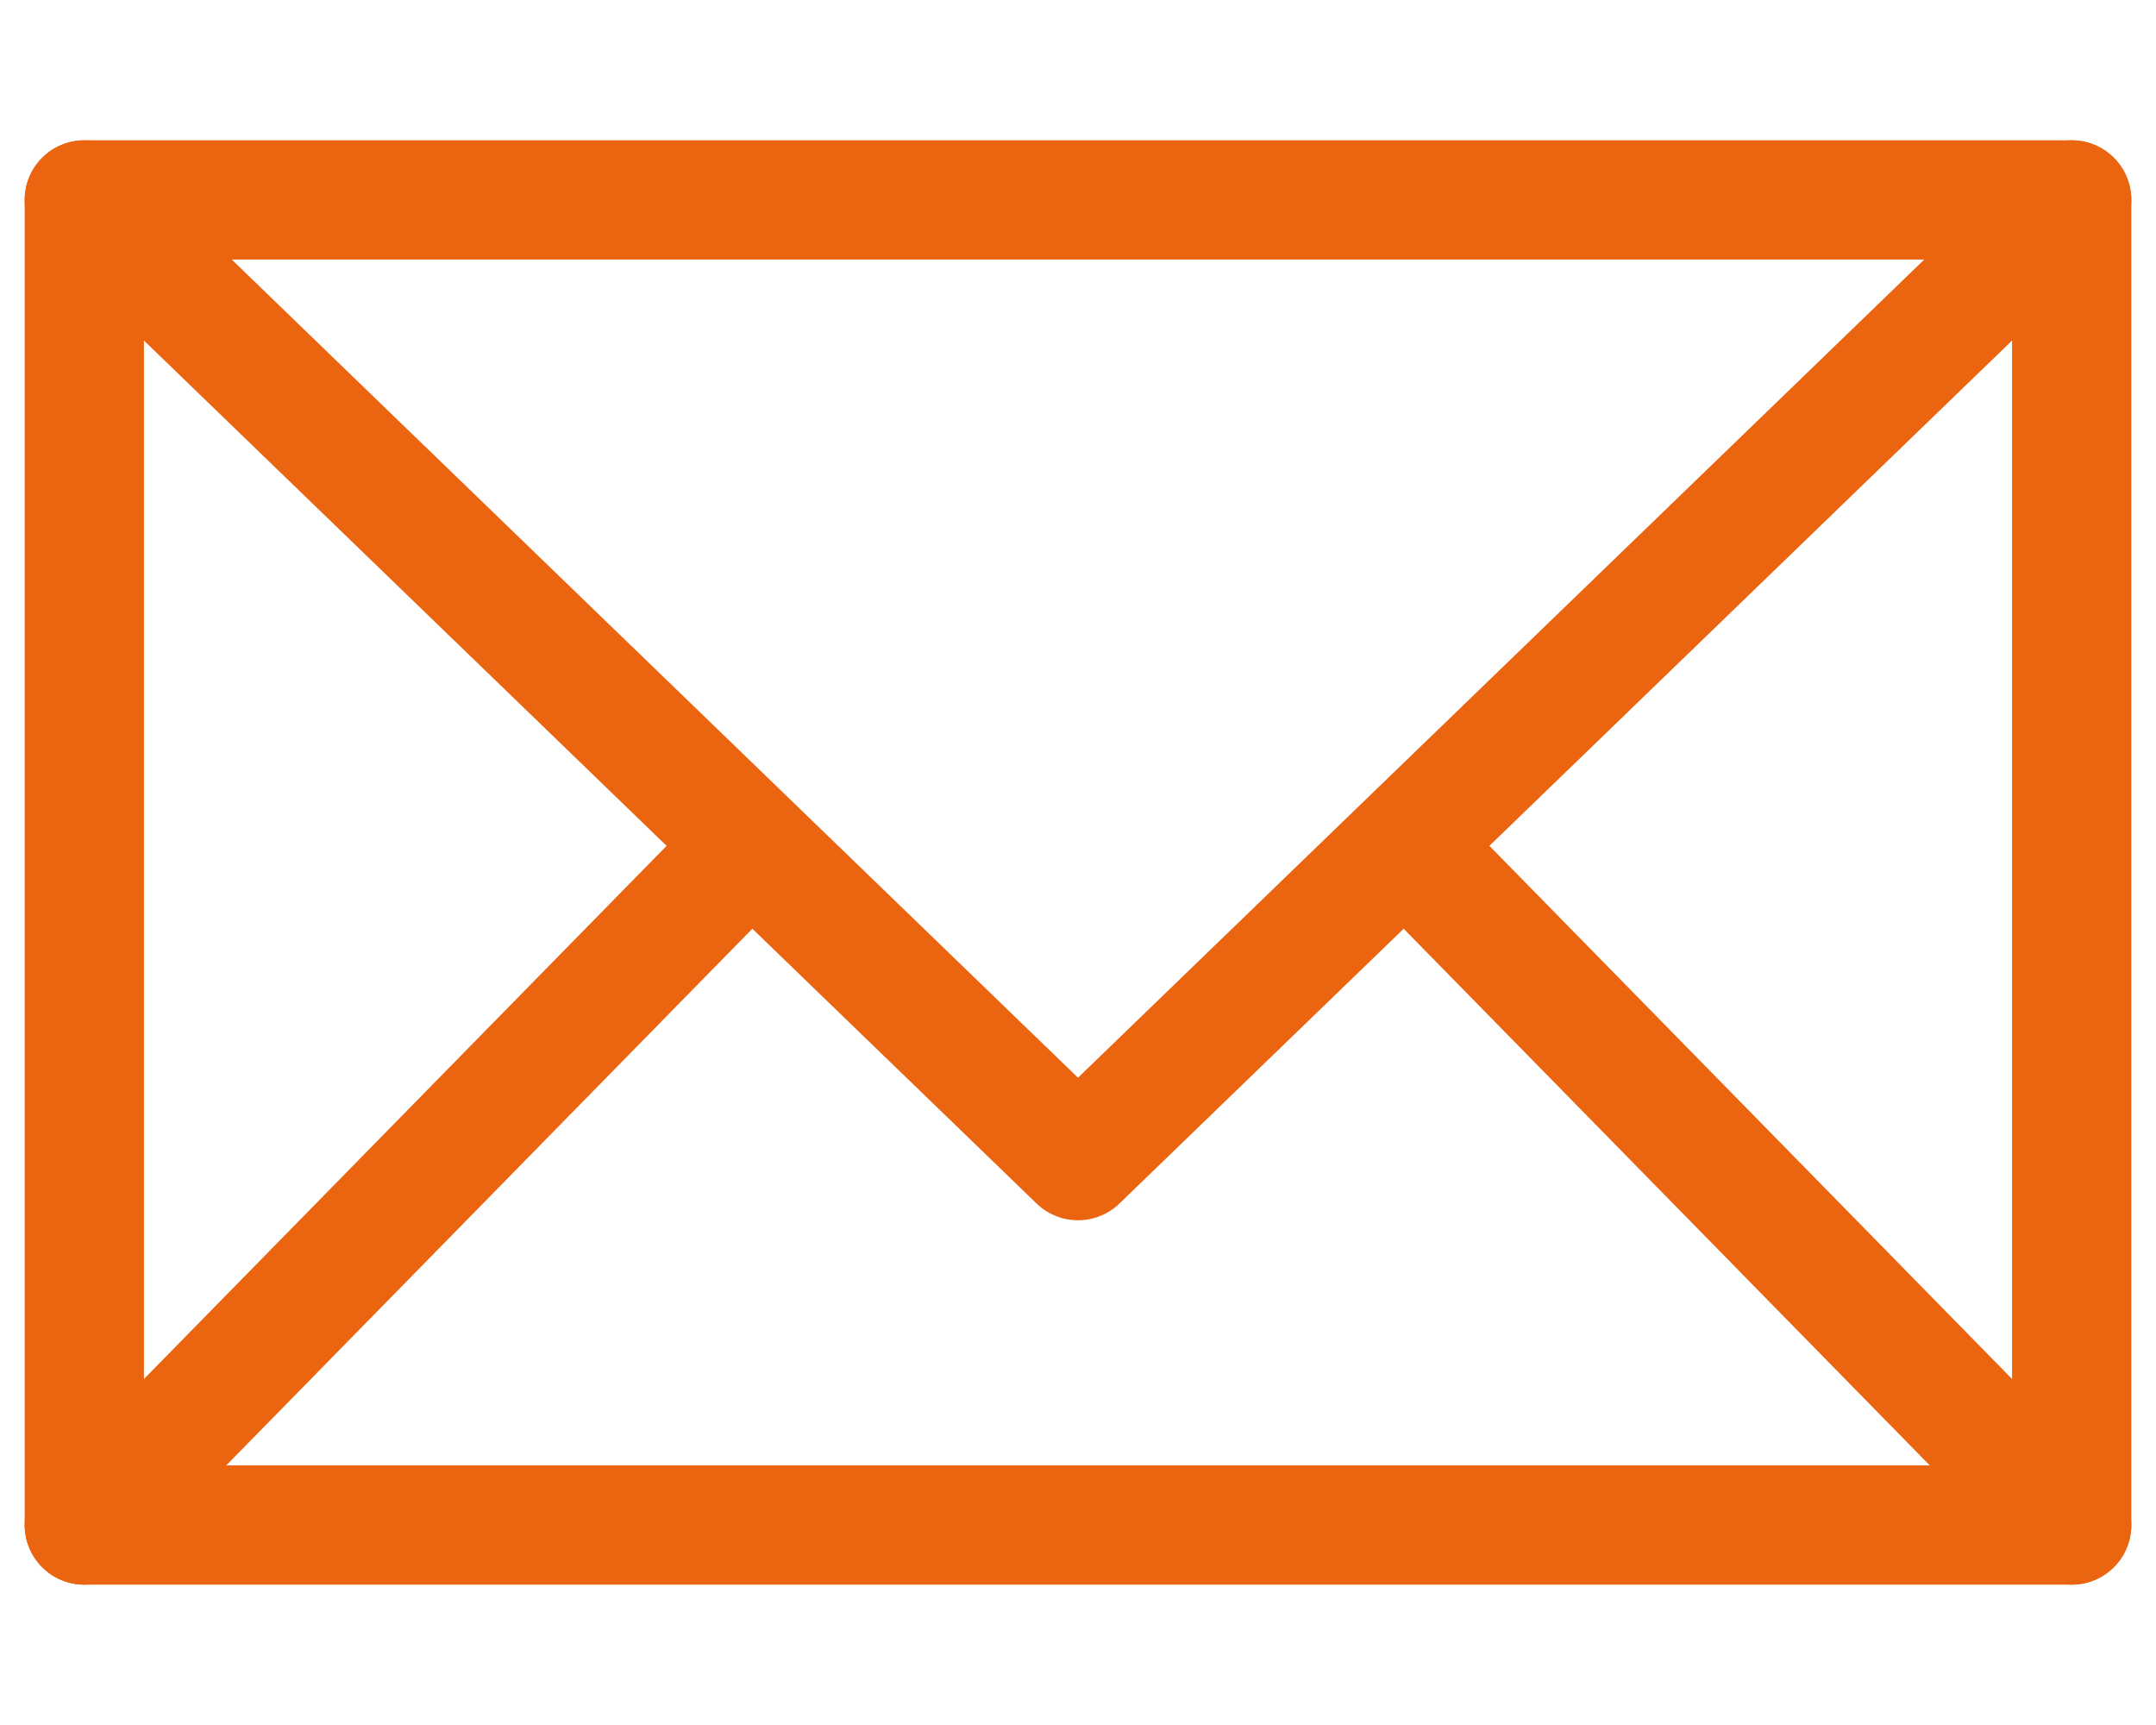 <svg xmlns="http://www.w3.org/2000/svg" width="50" height="40" viewBox="0 0 54.242 37.576">
  <g id="Orion_mail" transform="translate(2.121 2.121)">
    <path id="layer2" d="M2,12,27,36.167,52,12M35.333,28.333,52,45.333m-50,0,16.667-17" transform="translate(-2 -12)" fill="none" stroke="#eb640f" stroke-linecap="round" stroke-linejoin="round" stroke-miterlimit="10" stroke-width="3"/>
    <path id="layer1" d="M2,12H52V45.333H2Z" transform="translate(-2 -12)" fill="none" stroke="#eb640f" stroke-linecap="round" stroke-linejoin="round" stroke-miterlimit="10" stroke-width="3"/>
  </g>
</svg>
